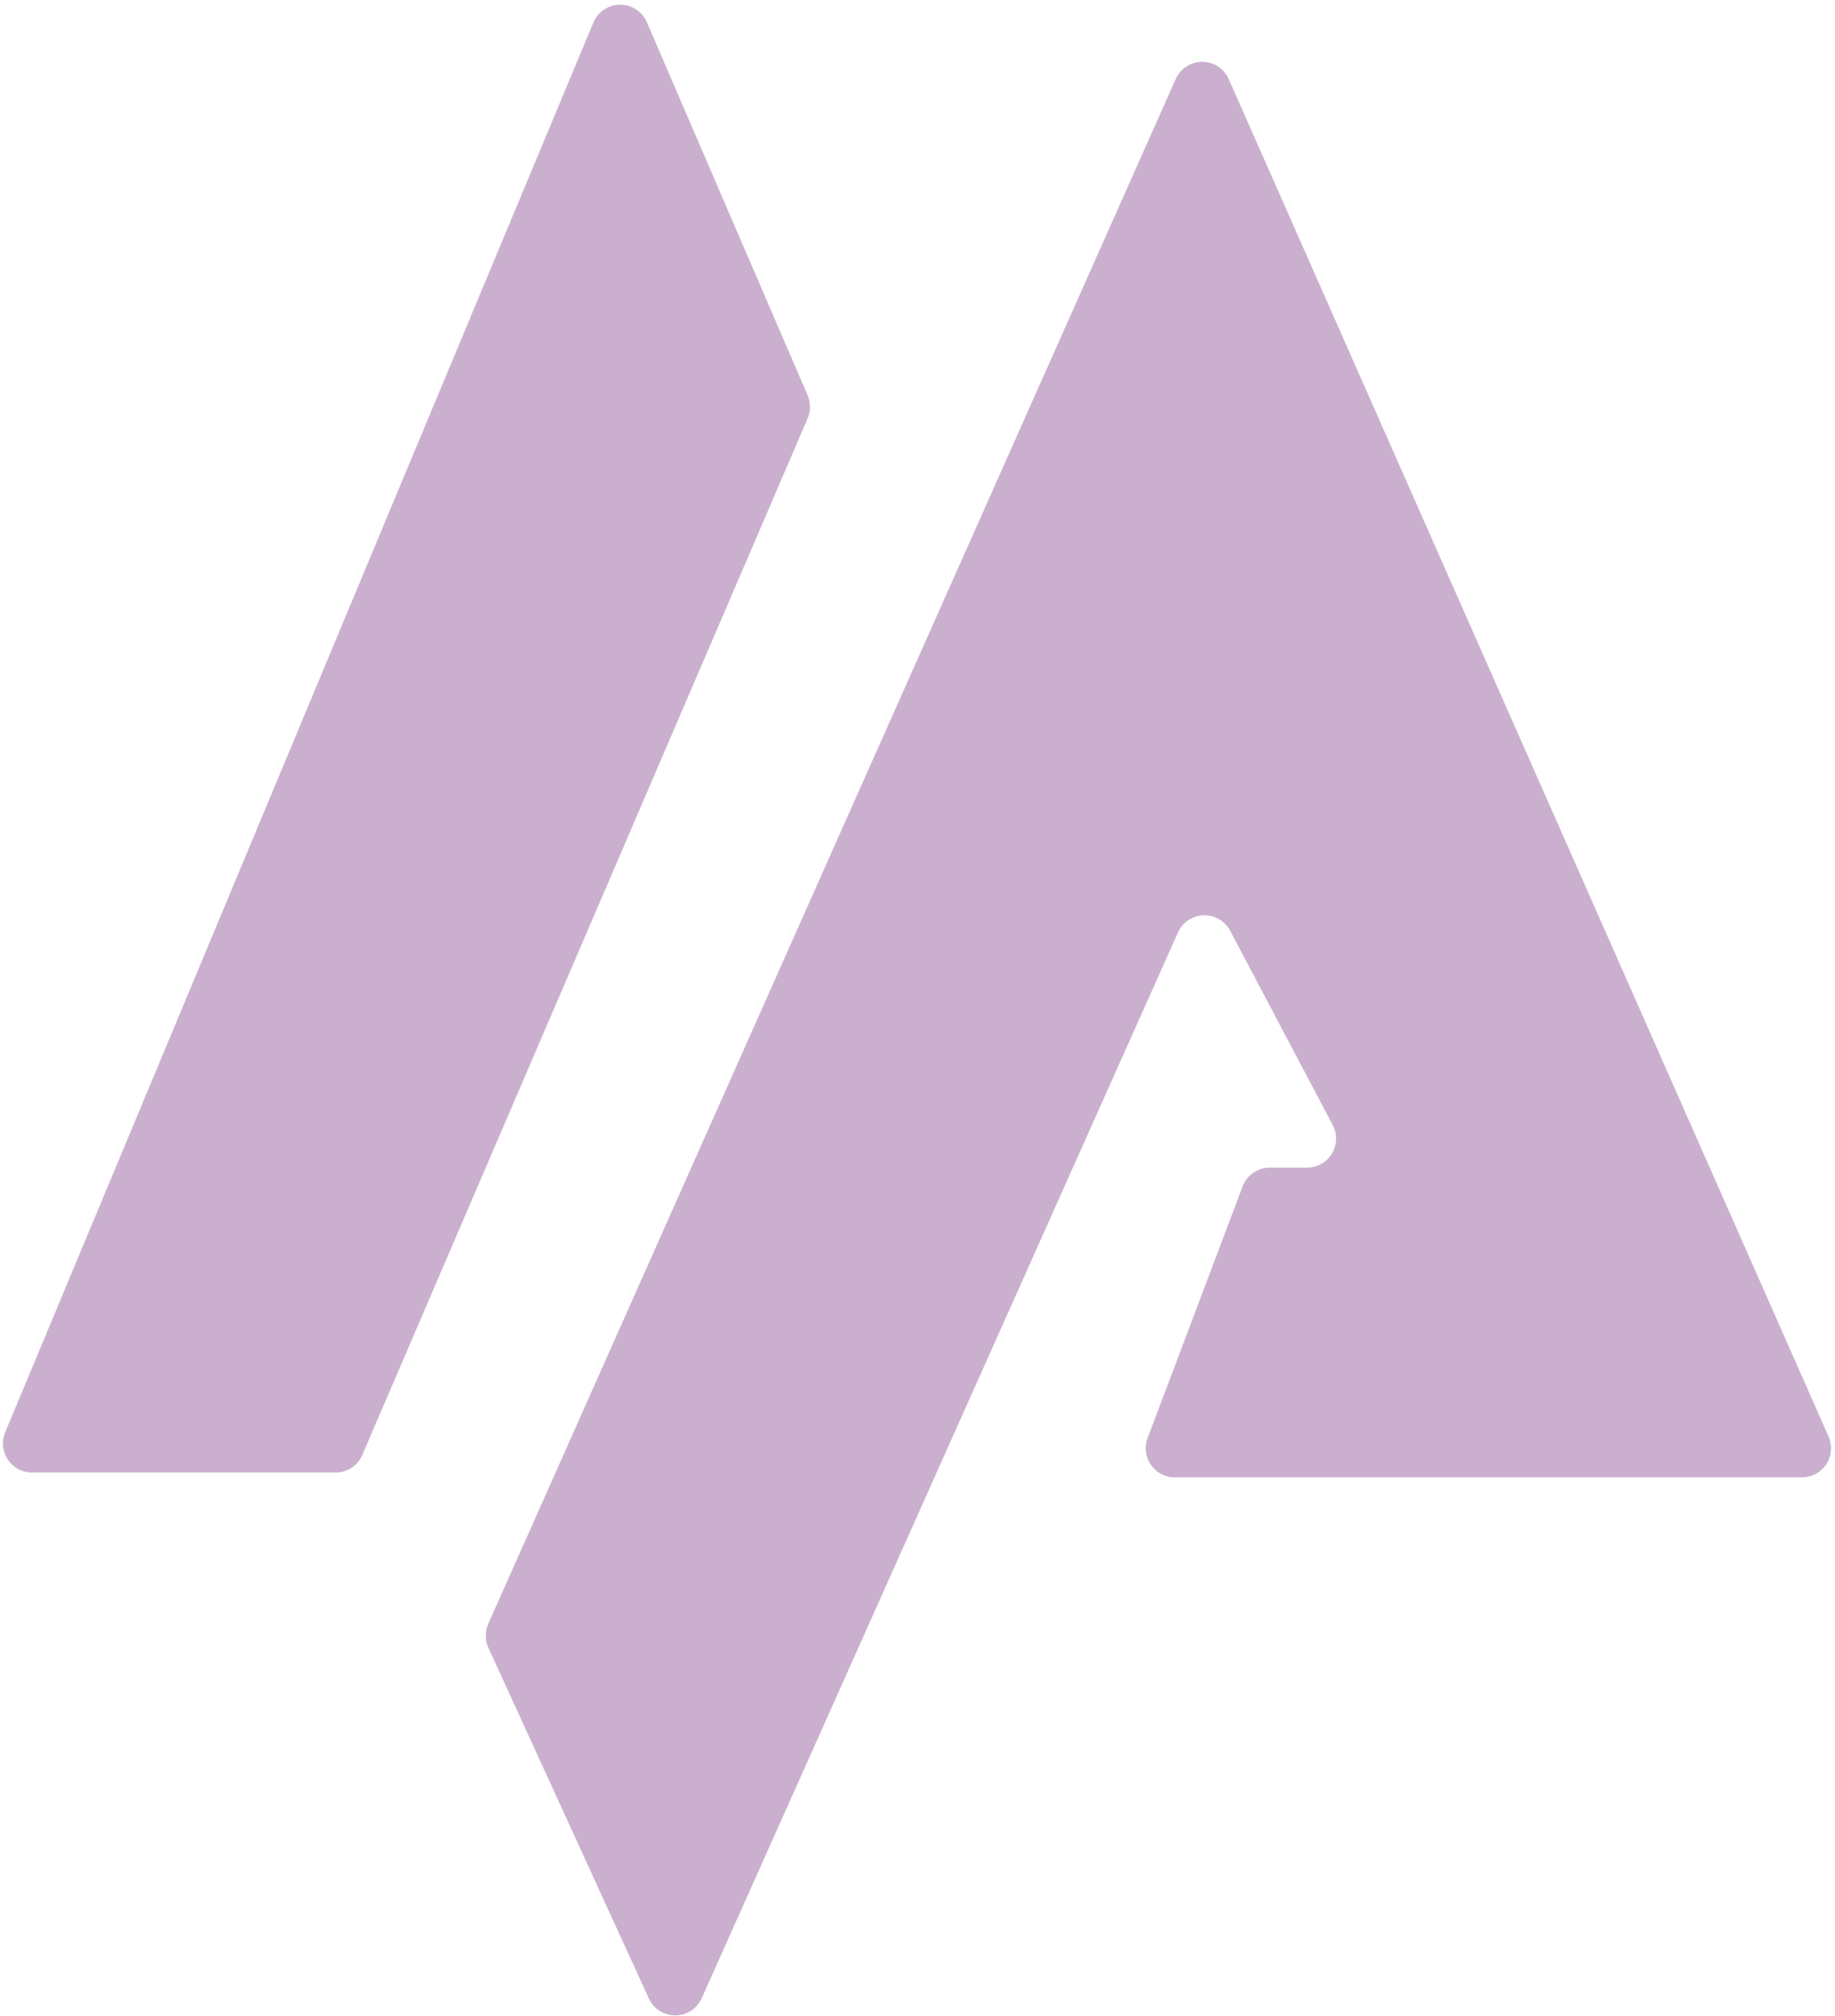 <?xml version="1.0" encoding="UTF-8"?>
<svg width="316px" height="347px" viewBox="0 0 316 347" version="1.1" xmlns="http://www.w3.org/2000/svg" xmlns:xlink="http://www.w3.org/1999/xlink">
    <title>Combined Shape</title>
    <g id="Page-1" stroke="none" stroke-width="1" fill="none" fill-rule="evenodd">
        <g id="Update-Copy-5" transform="translate(-188, -81)" fill="#CAB0CE">
            <path d="M393.009,92.069 C395.534,90.953 398.487,92.095 399.604,94.621 L502.895,328.241 C503.177,328.877 503.322,329.566 503.322,330.262 C503.322,333.024 501.084,335.262 498.322,335.262 L390.308,335.262 C389.704,335.262 389.106,335.153 388.541,334.94 C385.958,333.965 384.654,331.08 385.63,328.496 L401.982,285.193 C402.717,283.247 404.58,281.959 406.66,281.959 L413.077,281.959 C413.891,281.959 414.692,281.76 415.412,281.38 C417.854,280.091 418.788,277.066 417.498,274.624 L399.842,241.19 C399.32,240.201 398.482,239.416 397.461,238.96 C394.94,237.833 391.983,238.963 390.856,241.484 L308.842,424.911 C308.346,426.02 307.463,426.91 306.359,427.416 C303.848,428.565 300.881,427.462 299.731,424.951 L272.101,364.585 C271.503,363.28 271.496,361.781 272.08,360.47 L390.463,94.609 C390.968,93.476 391.875,92.571 393.009,92.069 Z M292.822,82.209 C295.358,81.116 298.3,82.285 299.393,84.821 L327.083,149.044 C327.627,150.306 327.628,151.736 327.085,152.999 L250.39,331.41 C249.601,333.246 247.795,334.436 245.796,334.436 L193.506,334.436 C192.844,334.436 192.19,334.305 191.579,334.05 C189.031,332.986 187.828,330.058 188.892,327.509 L290.187,84.874 C290.687,83.678 291.631,82.723 292.822,82.209 Z" id="Combined-Shape"></path>
        </g>
    </g>
</svg>
